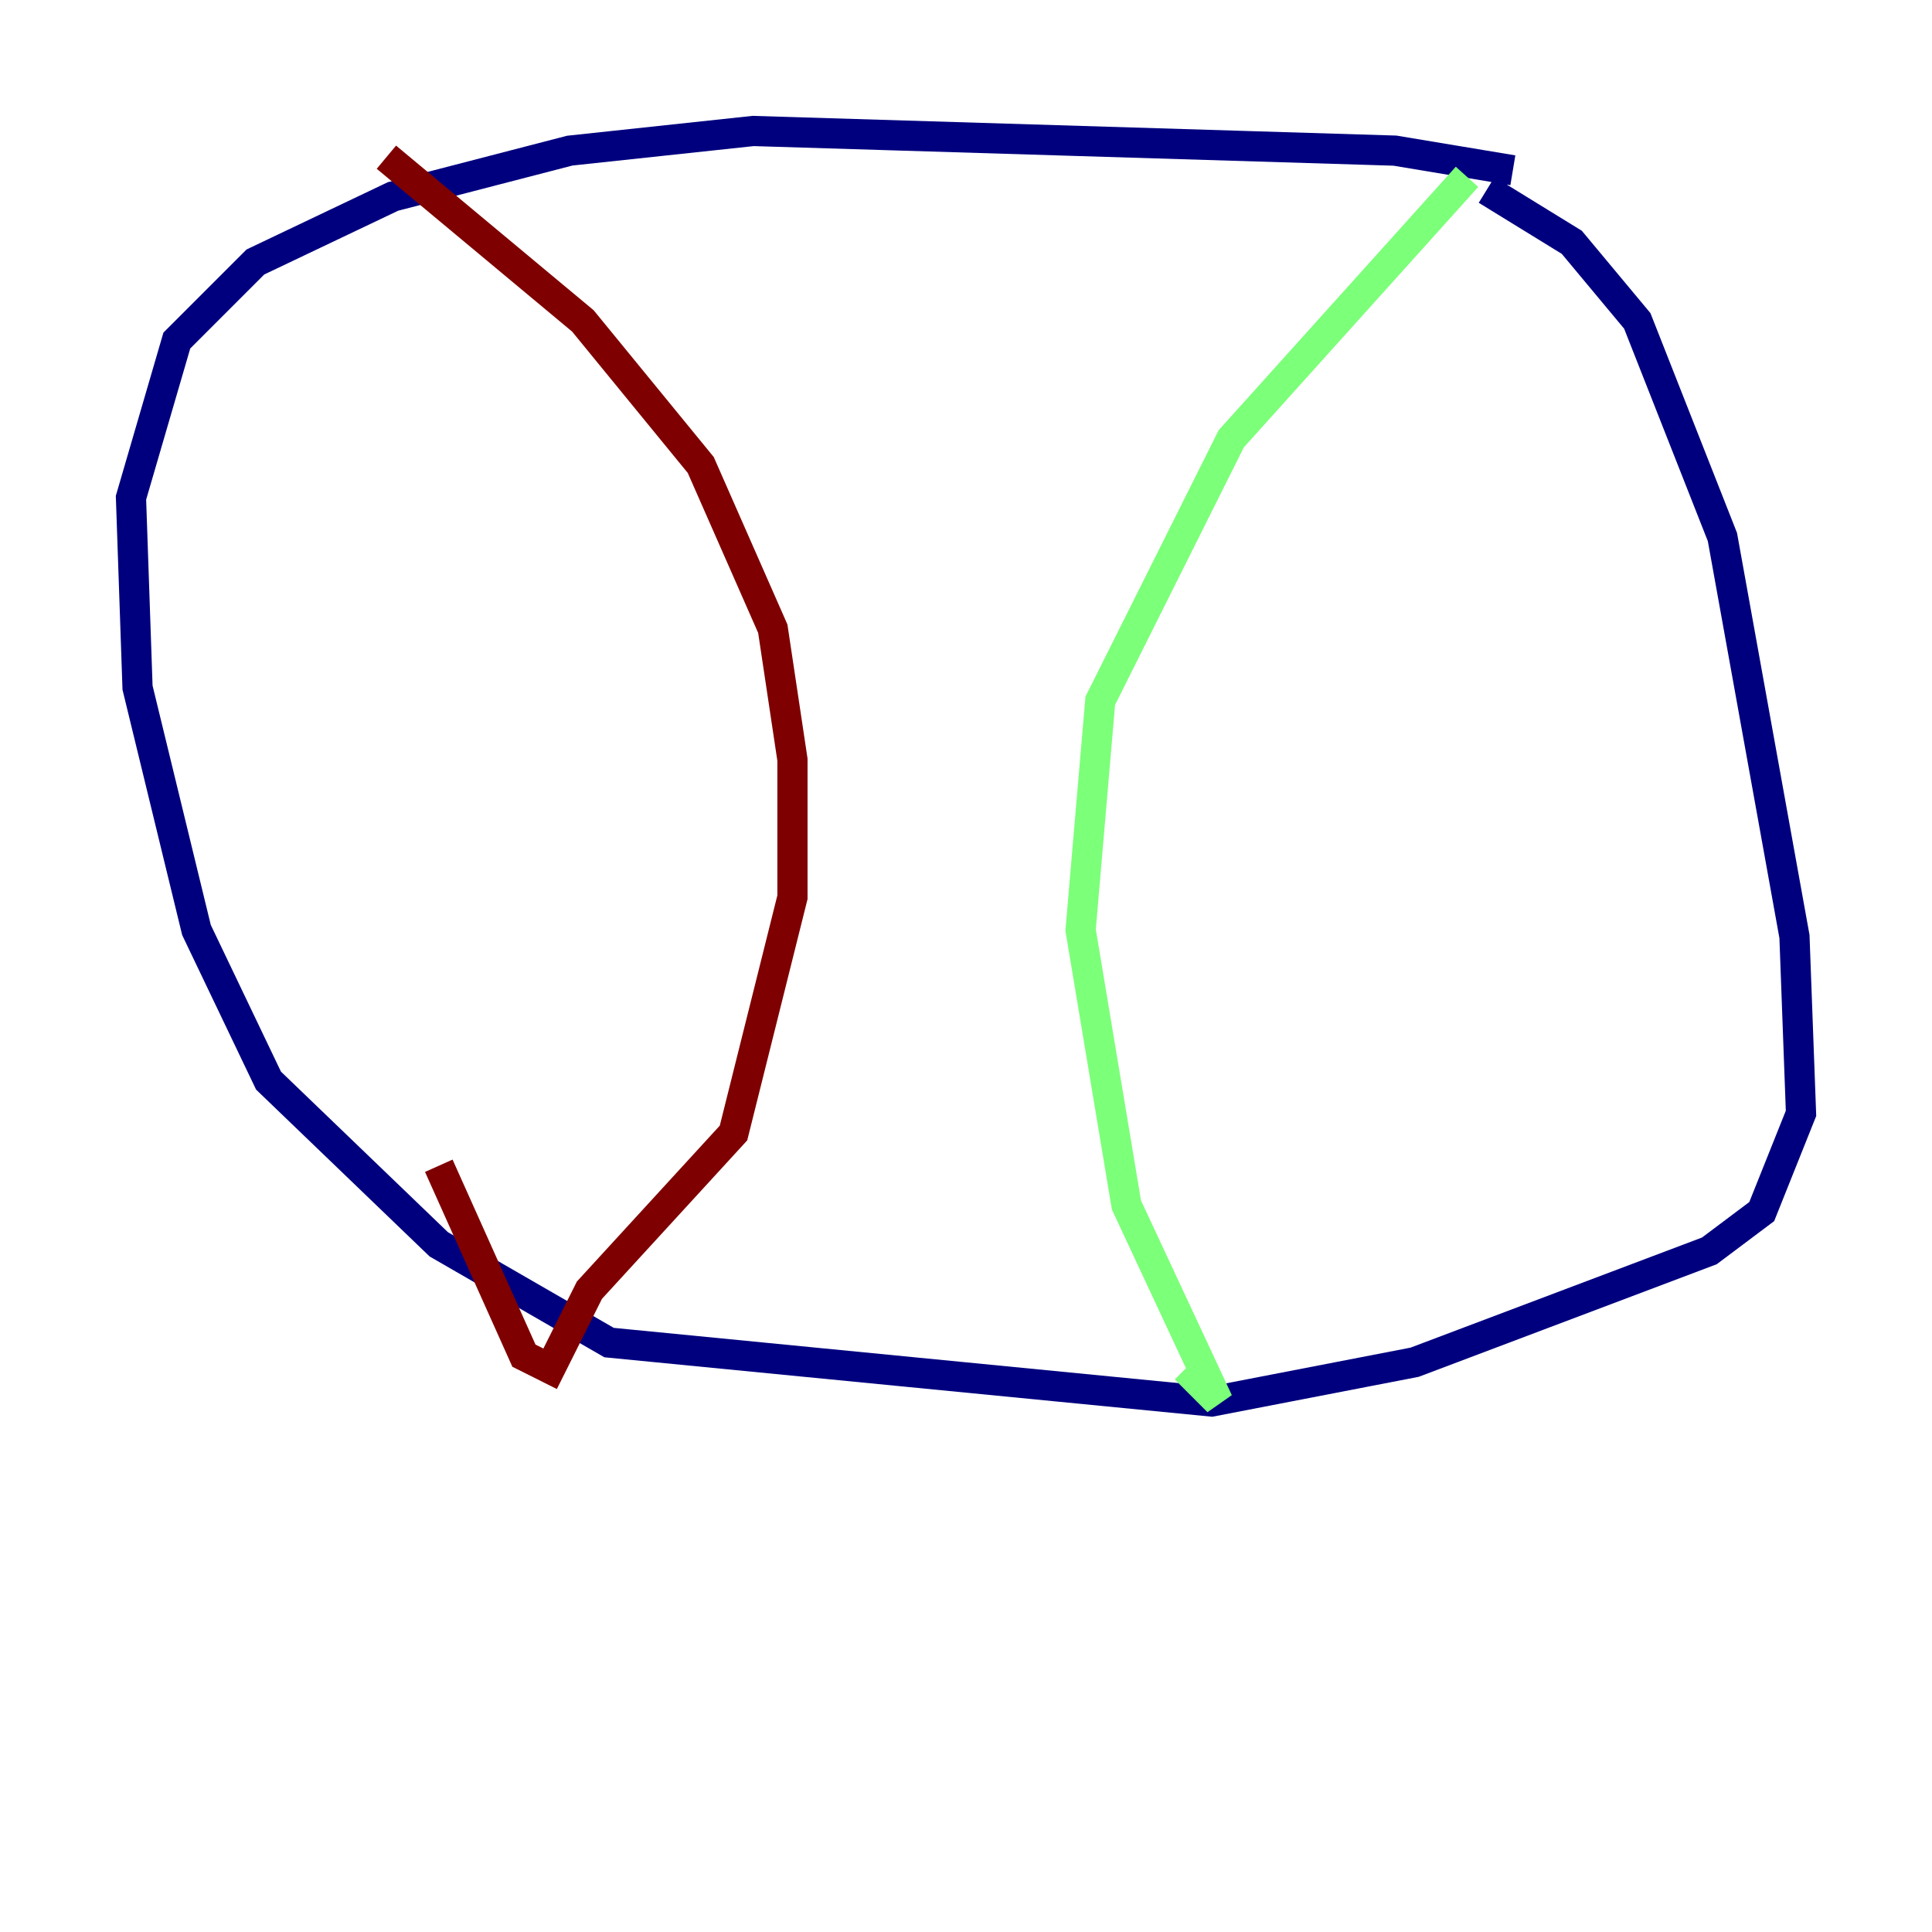 <?xml version="1.0" encoding="utf-8" ?>
<svg baseProfile="tiny" height="128" version="1.2" viewBox="0,0,128,128" width="128" xmlns="http://www.w3.org/2000/svg" xmlns:ev="http://www.w3.org/2001/xml-events" xmlns:xlink="http://www.w3.org/1999/xlink"><defs /><polyline fill="none" points="100.231,11.281 92.42,9.98 49.898,8.678 37.749,9.98 26.034,13.017 16.922,17.356 11.715,22.563 8.678,32.976 9.112,45.559 13.017,61.614 17.79,71.593 29.071,82.441 40.352,88.949 80.271,92.854 93.722,90.251 113.248,82.875 116.719,80.271 119.322,73.763 118.888,62.047 114.115,35.58 108.475,21.261 104.136,16.054 98.495,12.583" stroke="#00007f" stroke-width="2" /><polyline fill="none" points="97.193,11.715 81.573,29.071 72.895,46.427 71.593,61.614 74.63,79.837 80.705,92.854 78.536,90.685" stroke="#7cff79" stroke-width="2" /><polyline fill="none" points="25.6,10.414 38.617,21.261 46.427,30.807 51.2,41.654 52.502,50.332 52.502,59.444 48.597,75.064 39.051,85.478 36.447,90.685 34.712,89.817 29.071,77.234" stroke="#7f0000" stroke-width="2" /></svg>